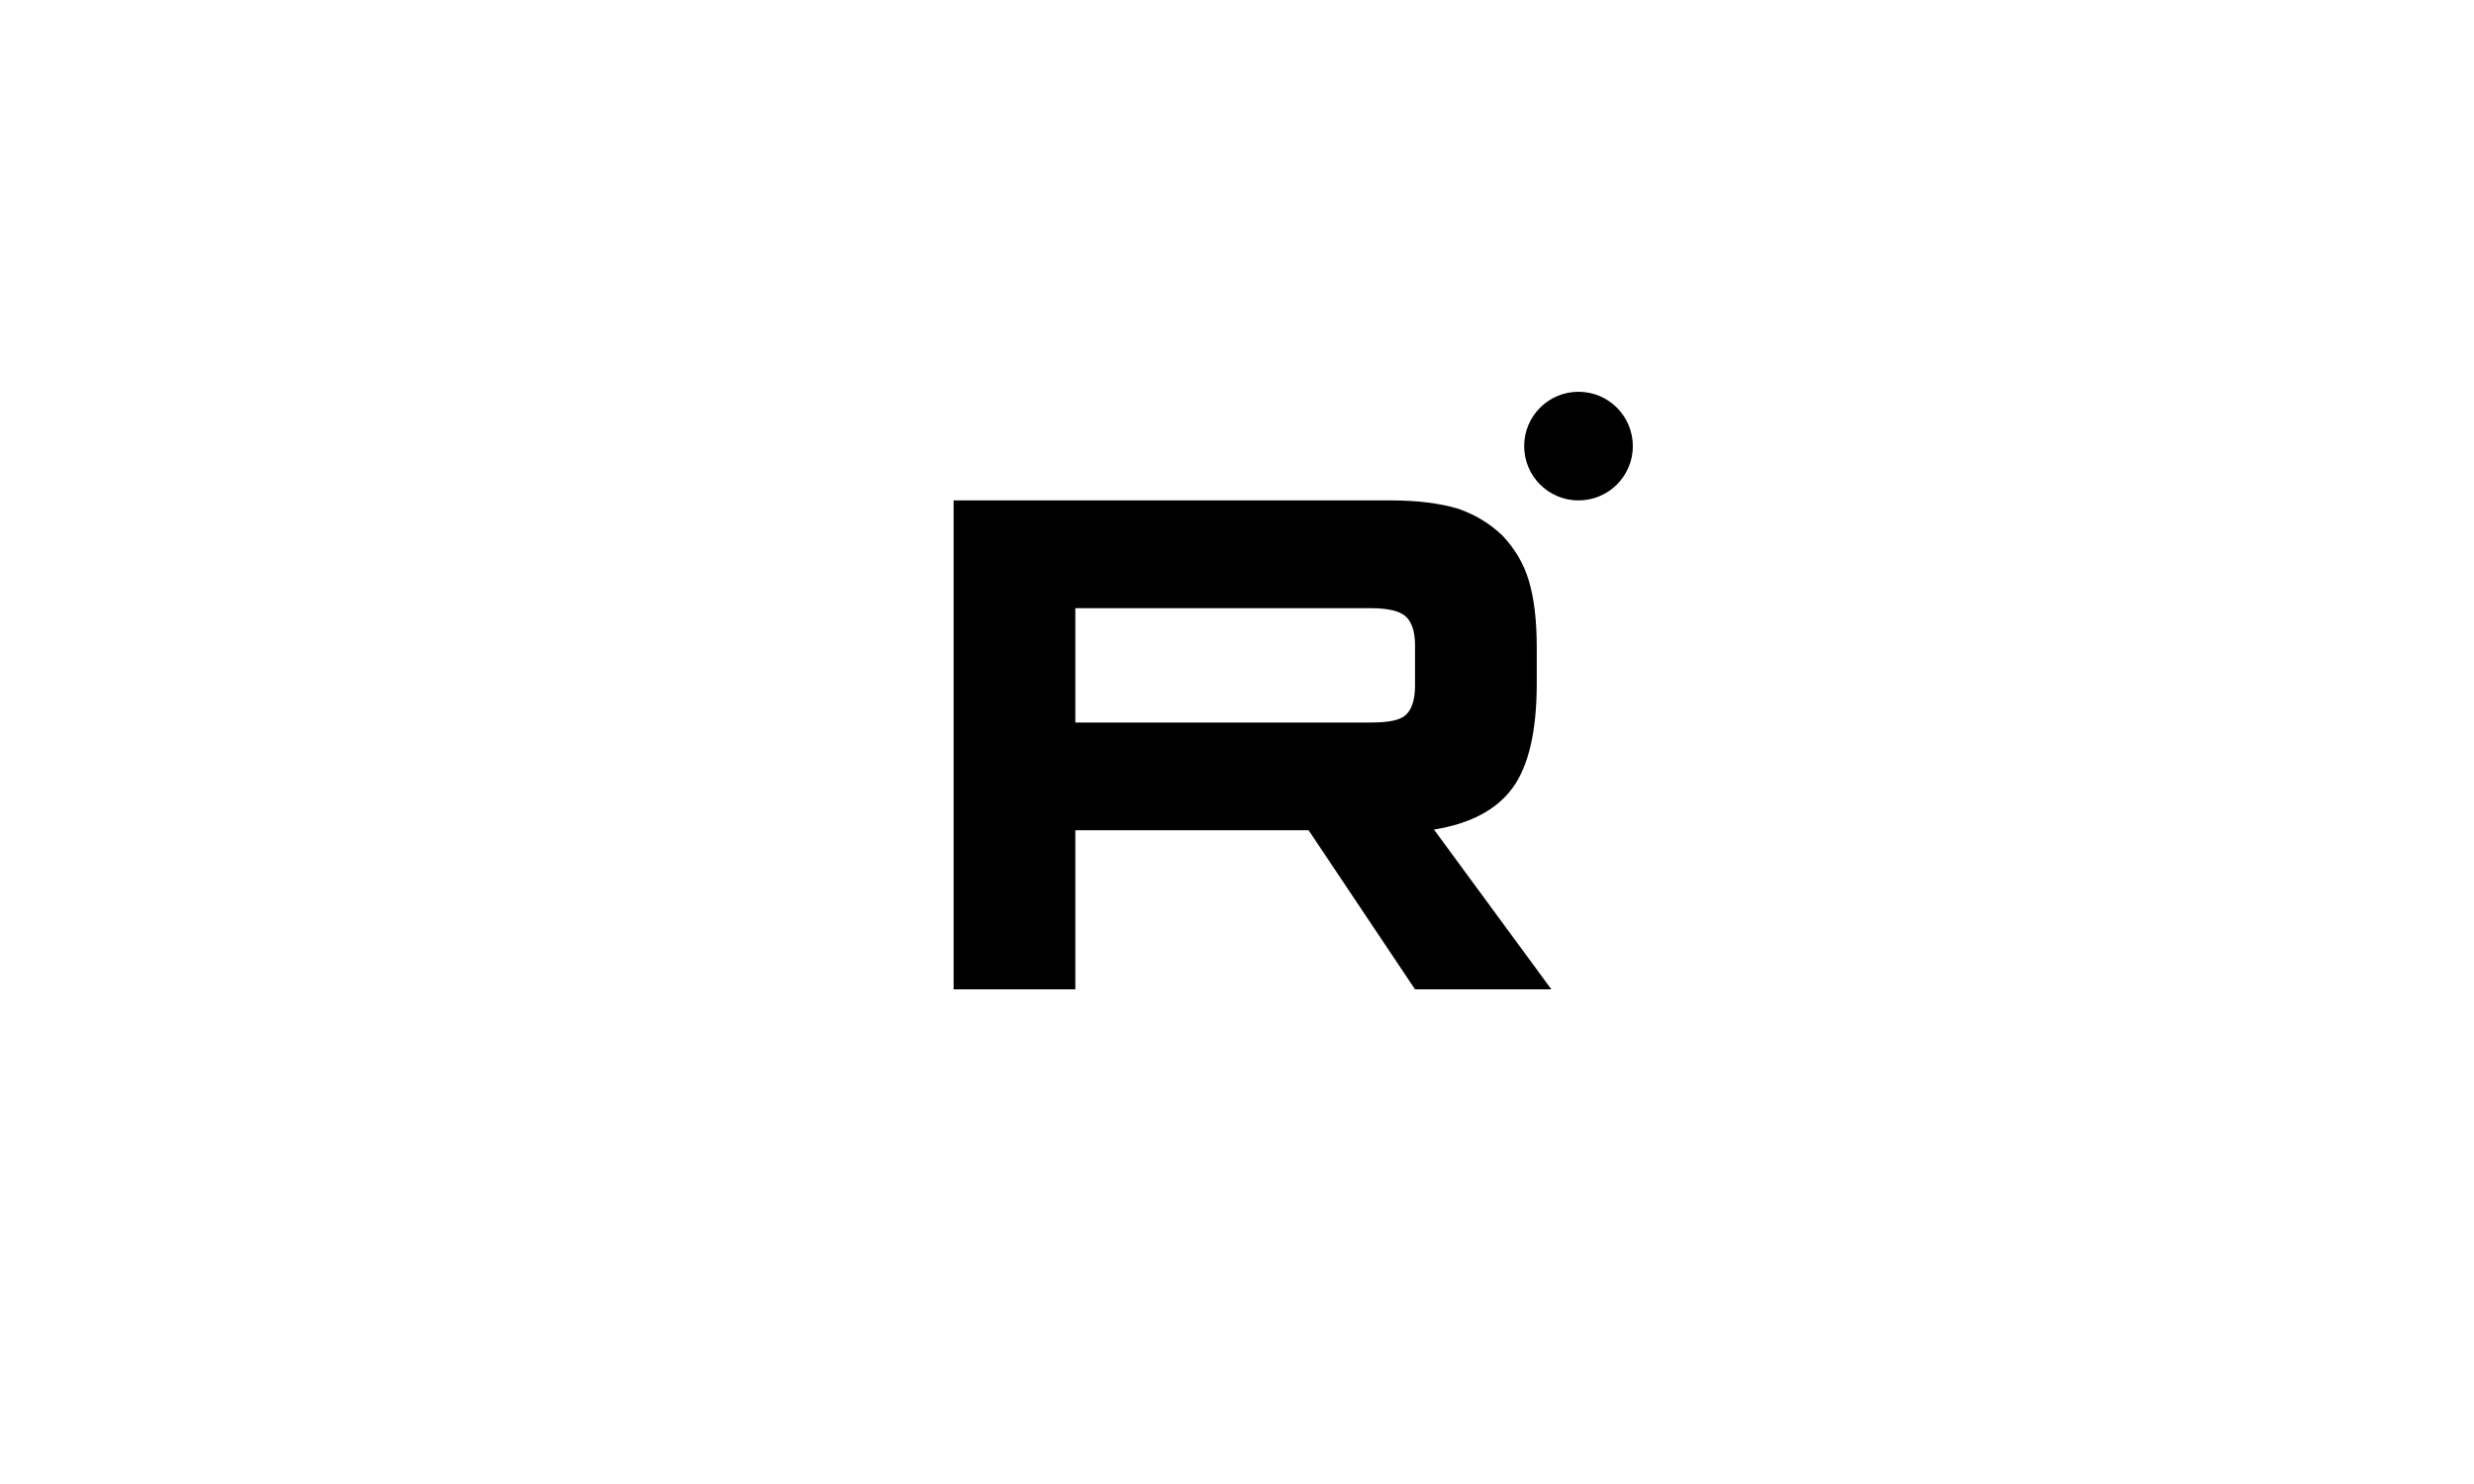 <svg version="1.1" xmlns="http://www.w3.org/2000/svg" xmlns:xlink="http://www.w3.org/1999/xlink" viewBox="-14 -3 50 30">

<path d="M17.902 7.116C18.508 7.116 19 6.625 19 6.018C19 5.412 18.508 4.92 17.902 4.92C17.295 4.92 16.804 5.412 16.804 6.018C16.804 6.625 17.295 7.116 17.902 7.116Z"/>

<path d="M14.112 7.116H5.273V17H7.733V13.784H12.447L14.598 17H17.353L14.981 13.77C15.717 13.651 16.248 13.37 16.572 12.925C16.896 12.48 17.058 11.769 17.058 10.821V10.08C17.058 9.517 16.999 9.072 16.896 8.732C16.793 8.391 16.616 8.094 16.366 7.828C16.101 7.576 15.806 7.398 15.452 7.279C15.099 7.176 14.657 7.116 14.112 7.116ZM13.714 11.606H7.733V9.295H13.714C14.053 9.295 14.289 9.354 14.406 9.458C14.524 9.561 14.598 9.754 14.598 10.036V10.865C14.598 11.162 14.524 11.354 14.406 11.458C14.289 11.562 14.053 11.606 13.714 11.606Z"/>

</svg>
